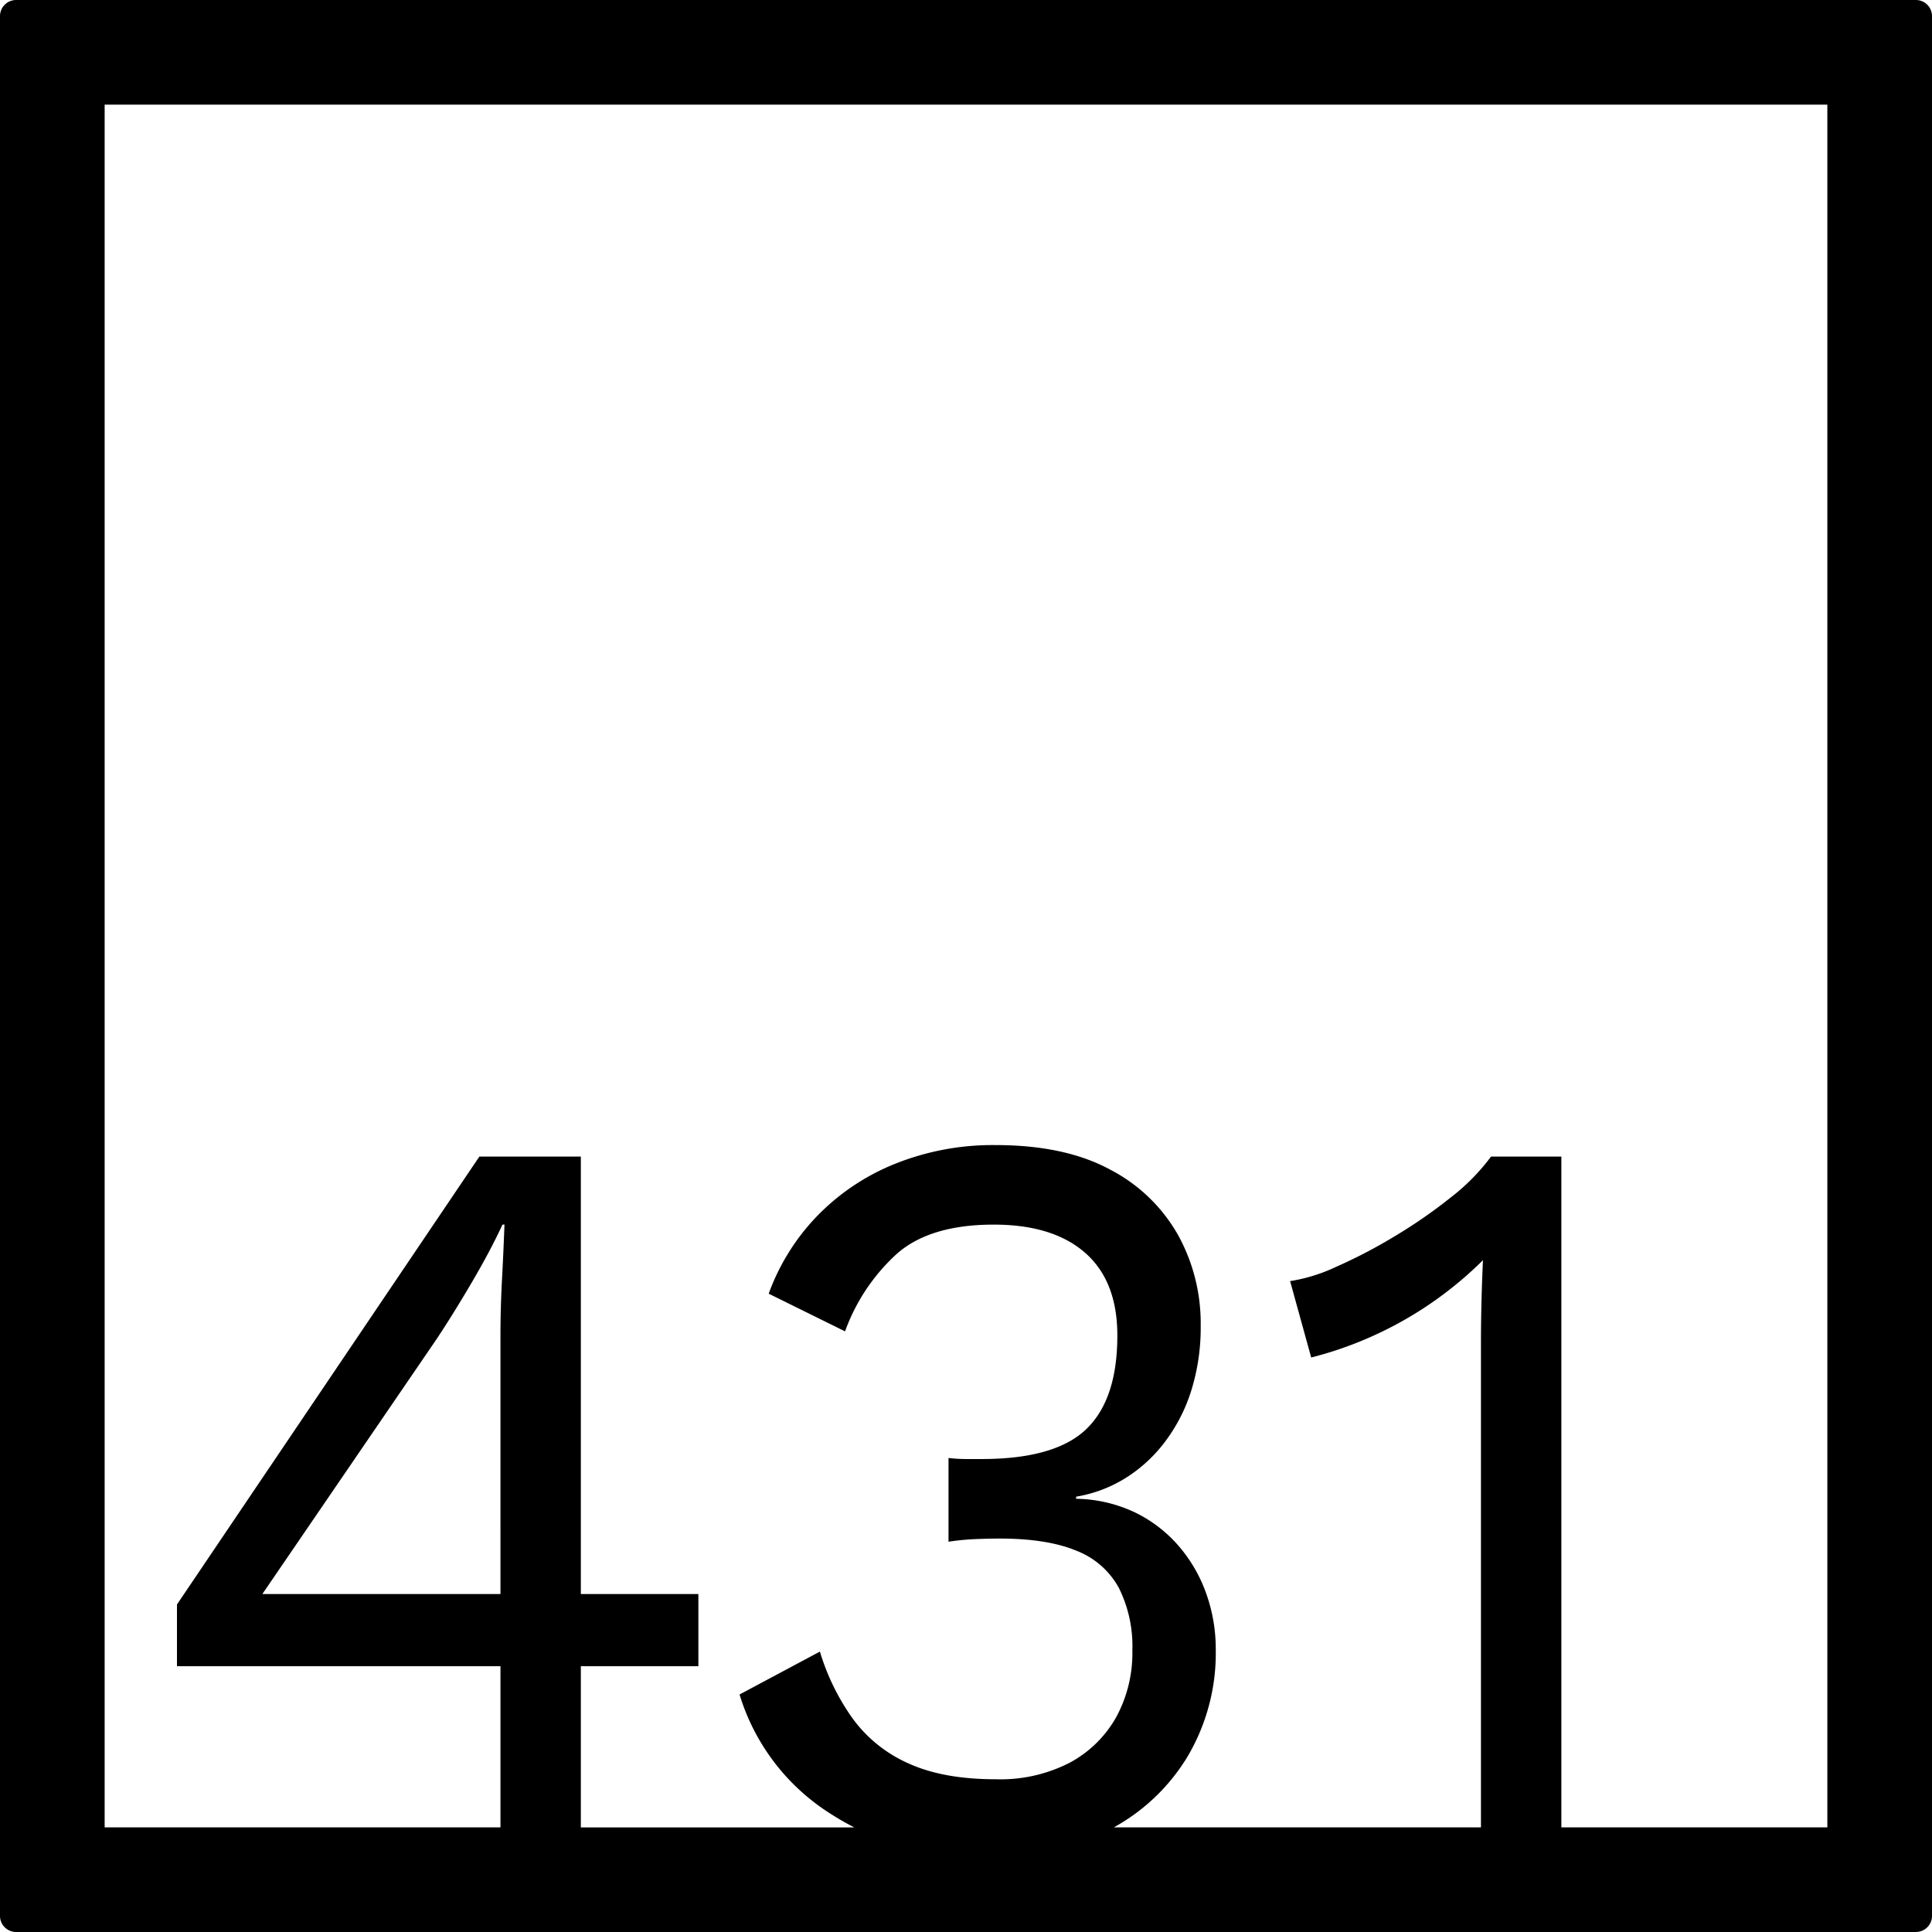 <svg xmlns="http://www.w3.org/2000/svg" width="120mm" height="120mm" viewBox="0 0 340.158 340.157">
  <g id="Zimmernummer">
      <g id="Z-04-431">
        <path fill="#000000" stroke="none" d="M337.323,0H2.835A2.834,2.834,0,0,0,0,2.835V337.323a2.834,2.834,0,0,0,2.835,2.834H337.323a2.834,2.834,0,0,0,2.835-2.834V2.835A2.834,2.834,0,0,0,337.323,0ZM88.115,280.65H46.194l30.6-44.773q2.828-4.236,6.19-9.949t5.484-10.319h.354q-.178,4.794-.442,9.766t-.266,9.765Zm233.617,41.082H274.9v-118.1H262.519a36.74,36.74,0,0,1-7.076,7.185,88.71,88.71,0,0,1-9.994,6.911,90.58,90.58,0,0,1-10.259,5.342,29.787,29.787,0,0,1-8.048,2.488l3.714,13.451A65.99,65.99,0,0,0,261.1,221.874q-.18,3.869-.266,7.462t-.089,6.726v85.67H196.112a34.752,34.752,0,0,0,12.9-12.338,35.8,35.8,0,0,0,5.041-18.978,29.082,29.082,0,0,0-1.68-9.857,26.255,26.255,0,0,0-4.865-8.384,24.023,24.023,0,0,0-7.695-5.9,25.066,25.066,0,0,0-10.346-2.394v-.369a23.86,23.86,0,0,0,8.312-3.04,25.794,25.794,0,0,0,6.988-6.172,29.62,29.62,0,0,0,4.864-9.121A37.161,37.161,0,0,0,211.4,233.3a32.157,32.157,0,0,0-3.979-15.846,29.125,29.125,0,0,0-11.94-11.515q-7.959-4.328-20.165-4.331a46.219,46.219,0,0,0-17.776,3.317,39.678,39.678,0,0,0-13.708,9.213,38.589,38.589,0,0,0-8.49,13.634l13.442,6.633a34.079,34.079,0,0,1,9.2-13.726q5.838-5.067,16.981-5.068,10.434,0,16.1,4.975t5.66,14.556q0,11.241-5.484,16.491t-18.395,5.251H170.1a26.666,26.666,0,0,1-3.1-.185v14.741a44.88,44.88,0,0,1,4.776-.46q2.3-.092,4.245-.093,8.311,0,13.444,2.119a14.47,14.47,0,0,1,7.516,6.541,23.053,23.053,0,0,1,2.389,11.055,23.609,23.609,0,0,1-2.83,11.7,20.464,20.464,0,0,1-8.137,8.014,26.619,26.619,0,0,1-13.09,2.949q-9.2,0-15.3-2.764a24.363,24.363,0,0,1-9.818-7.831,40.07,40.07,0,0,1-5.837-11.884l-14.15,7.555a37.878,37.878,0,0,0,16.184,21.1c1.306.836,2.648,1.6,4.019,2.3H102.266V293.363h20.695V280.65H102.266V203.633H84.4l-53.241,78.86v10.87H88.115v28.369H18.425V18.425H321.732Z"/>
      </g>
    </g>
</svg>
